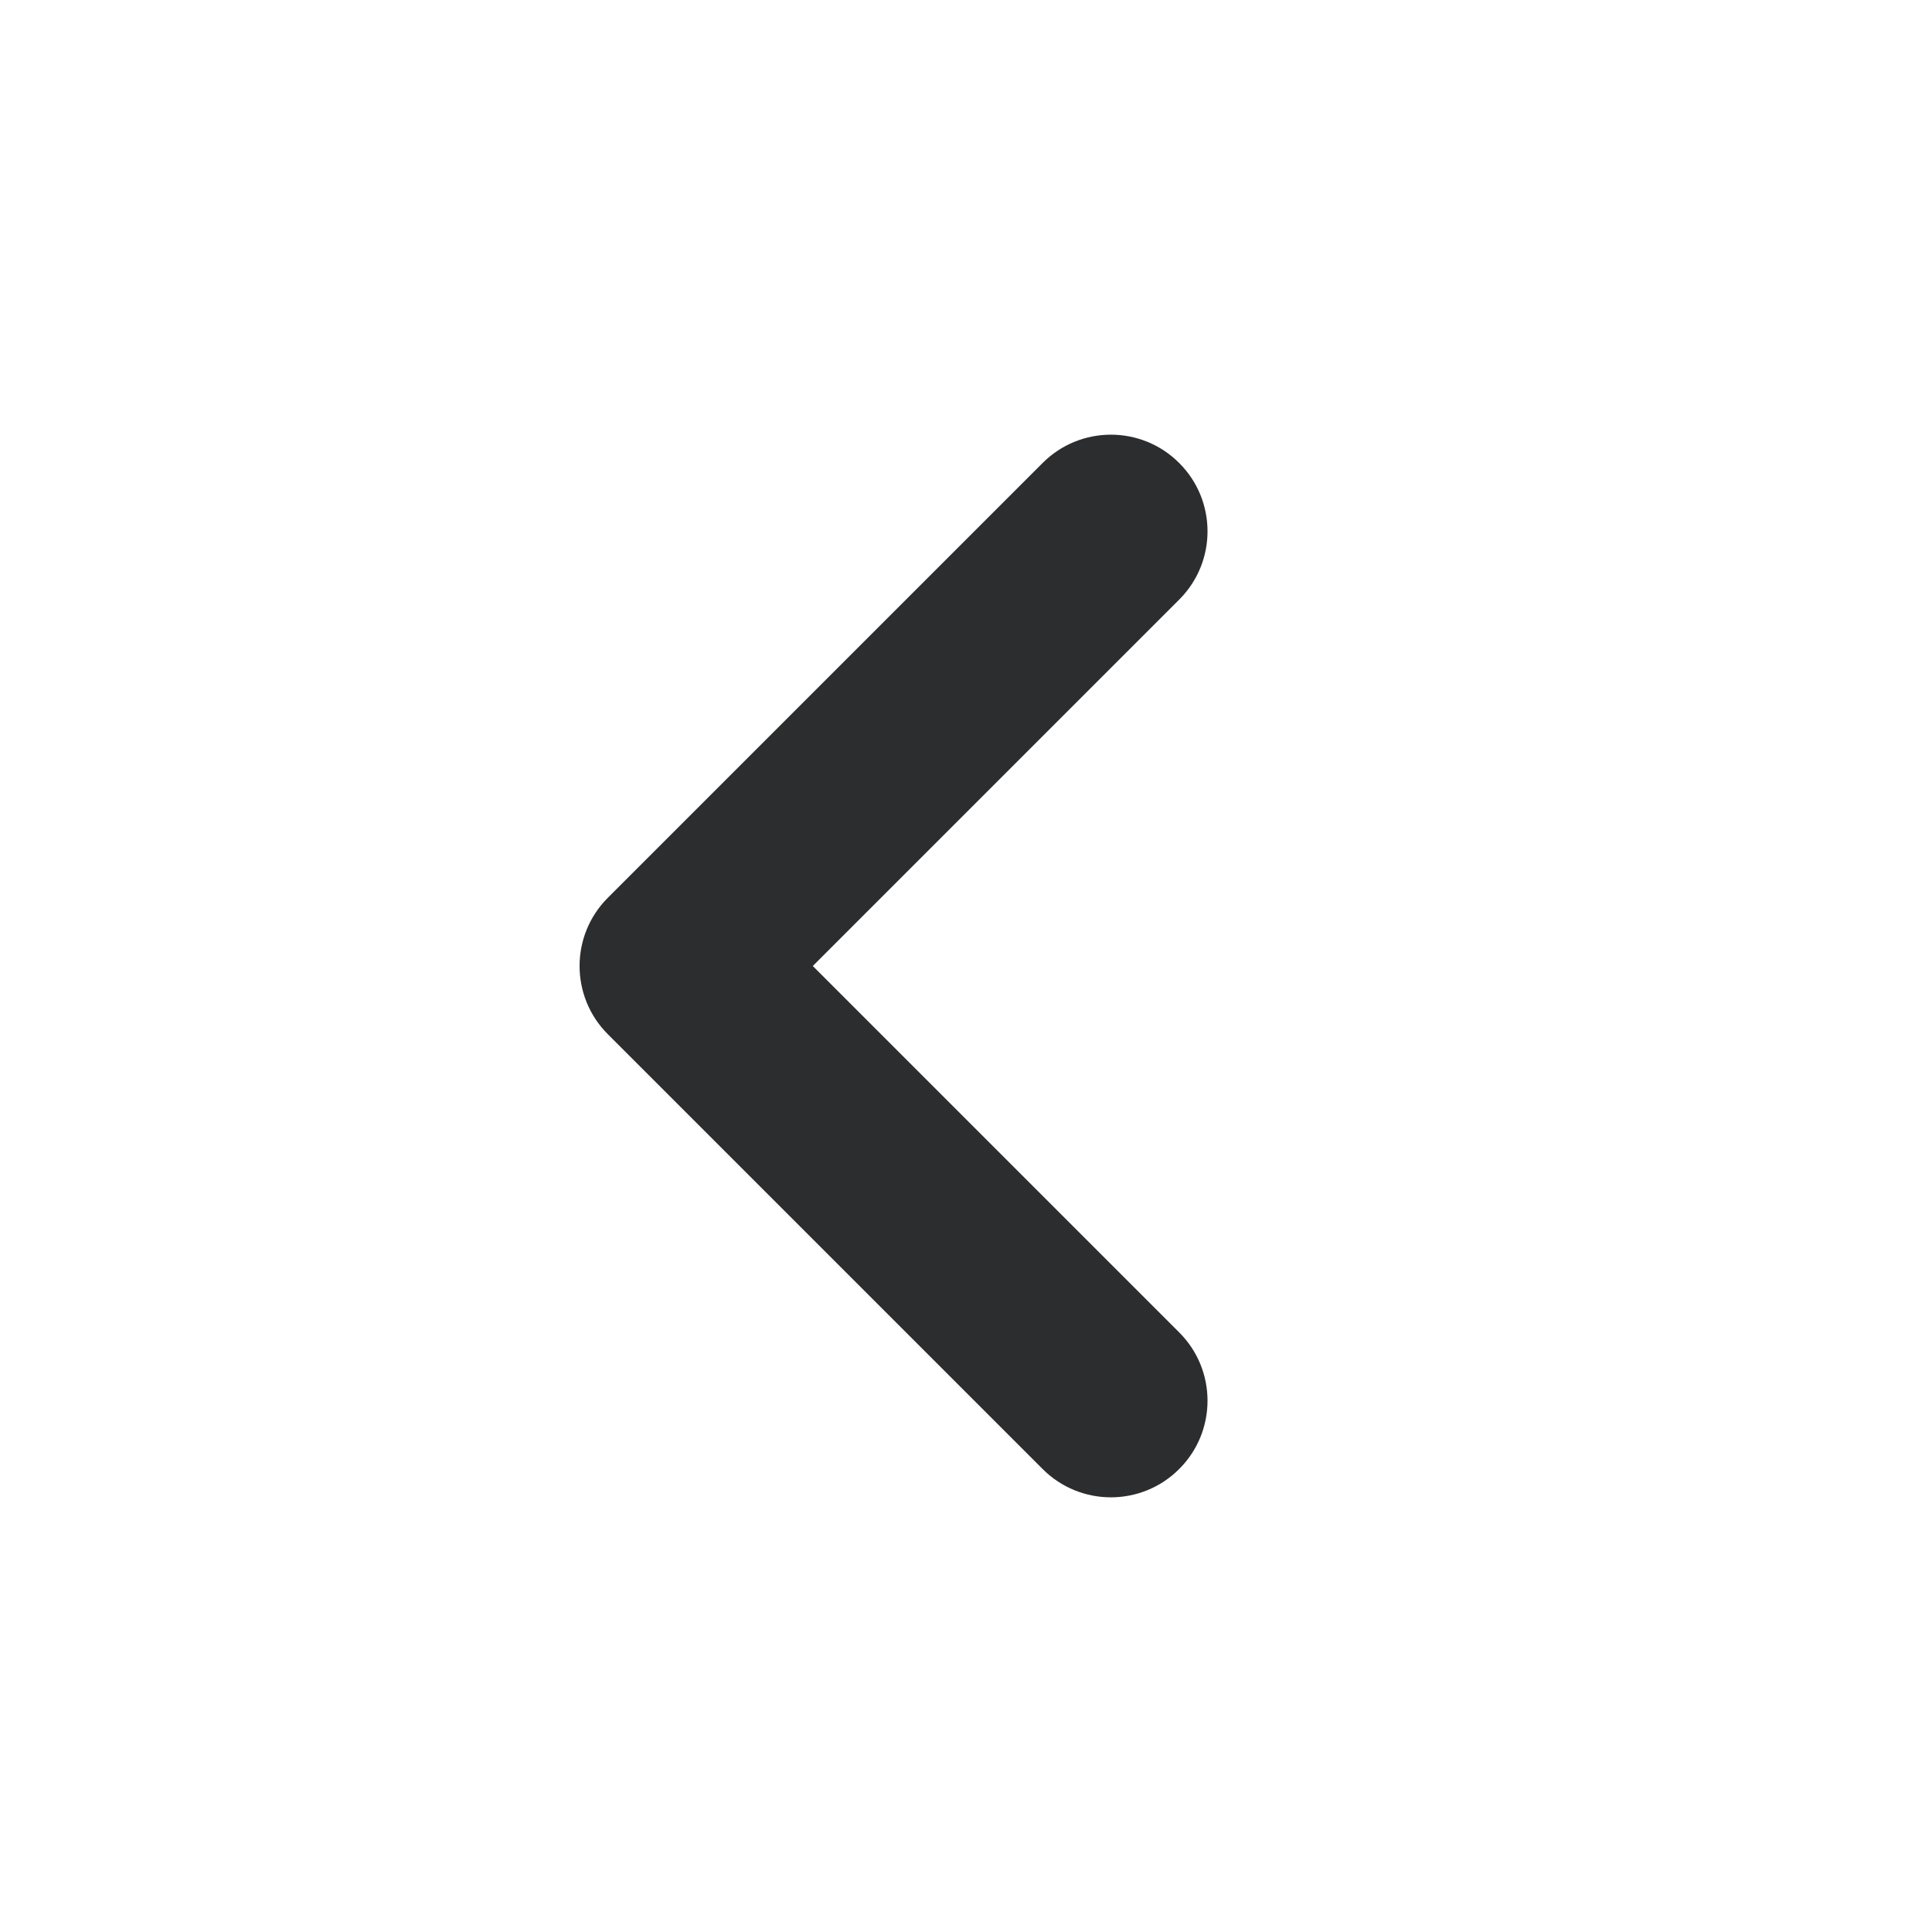<svg id="id" width="20" height="20" viewBox="0 0 20 20" fill="none" xmlns="http://www.w3.org/2000/svg">
<path fill-rule="evenodd" clip-rule="evenodd" d="M12.207 15.207C11.817 15.598 11.183 15.598 10.793 15.207L6.293 10.707C5.902 10.317 5.902 9.683 6.293 9.293L10.793 4.793C11.183 4.402 11.817 4.402 12.207 4.793C12.598 5.183 12.598 5.817 12.207 6.207L8.414 10L12.207 13.793C12.598 14.183 12.598 14.817 12.207 15.207Z" fill="#2C2D2E"/>
</svg>
